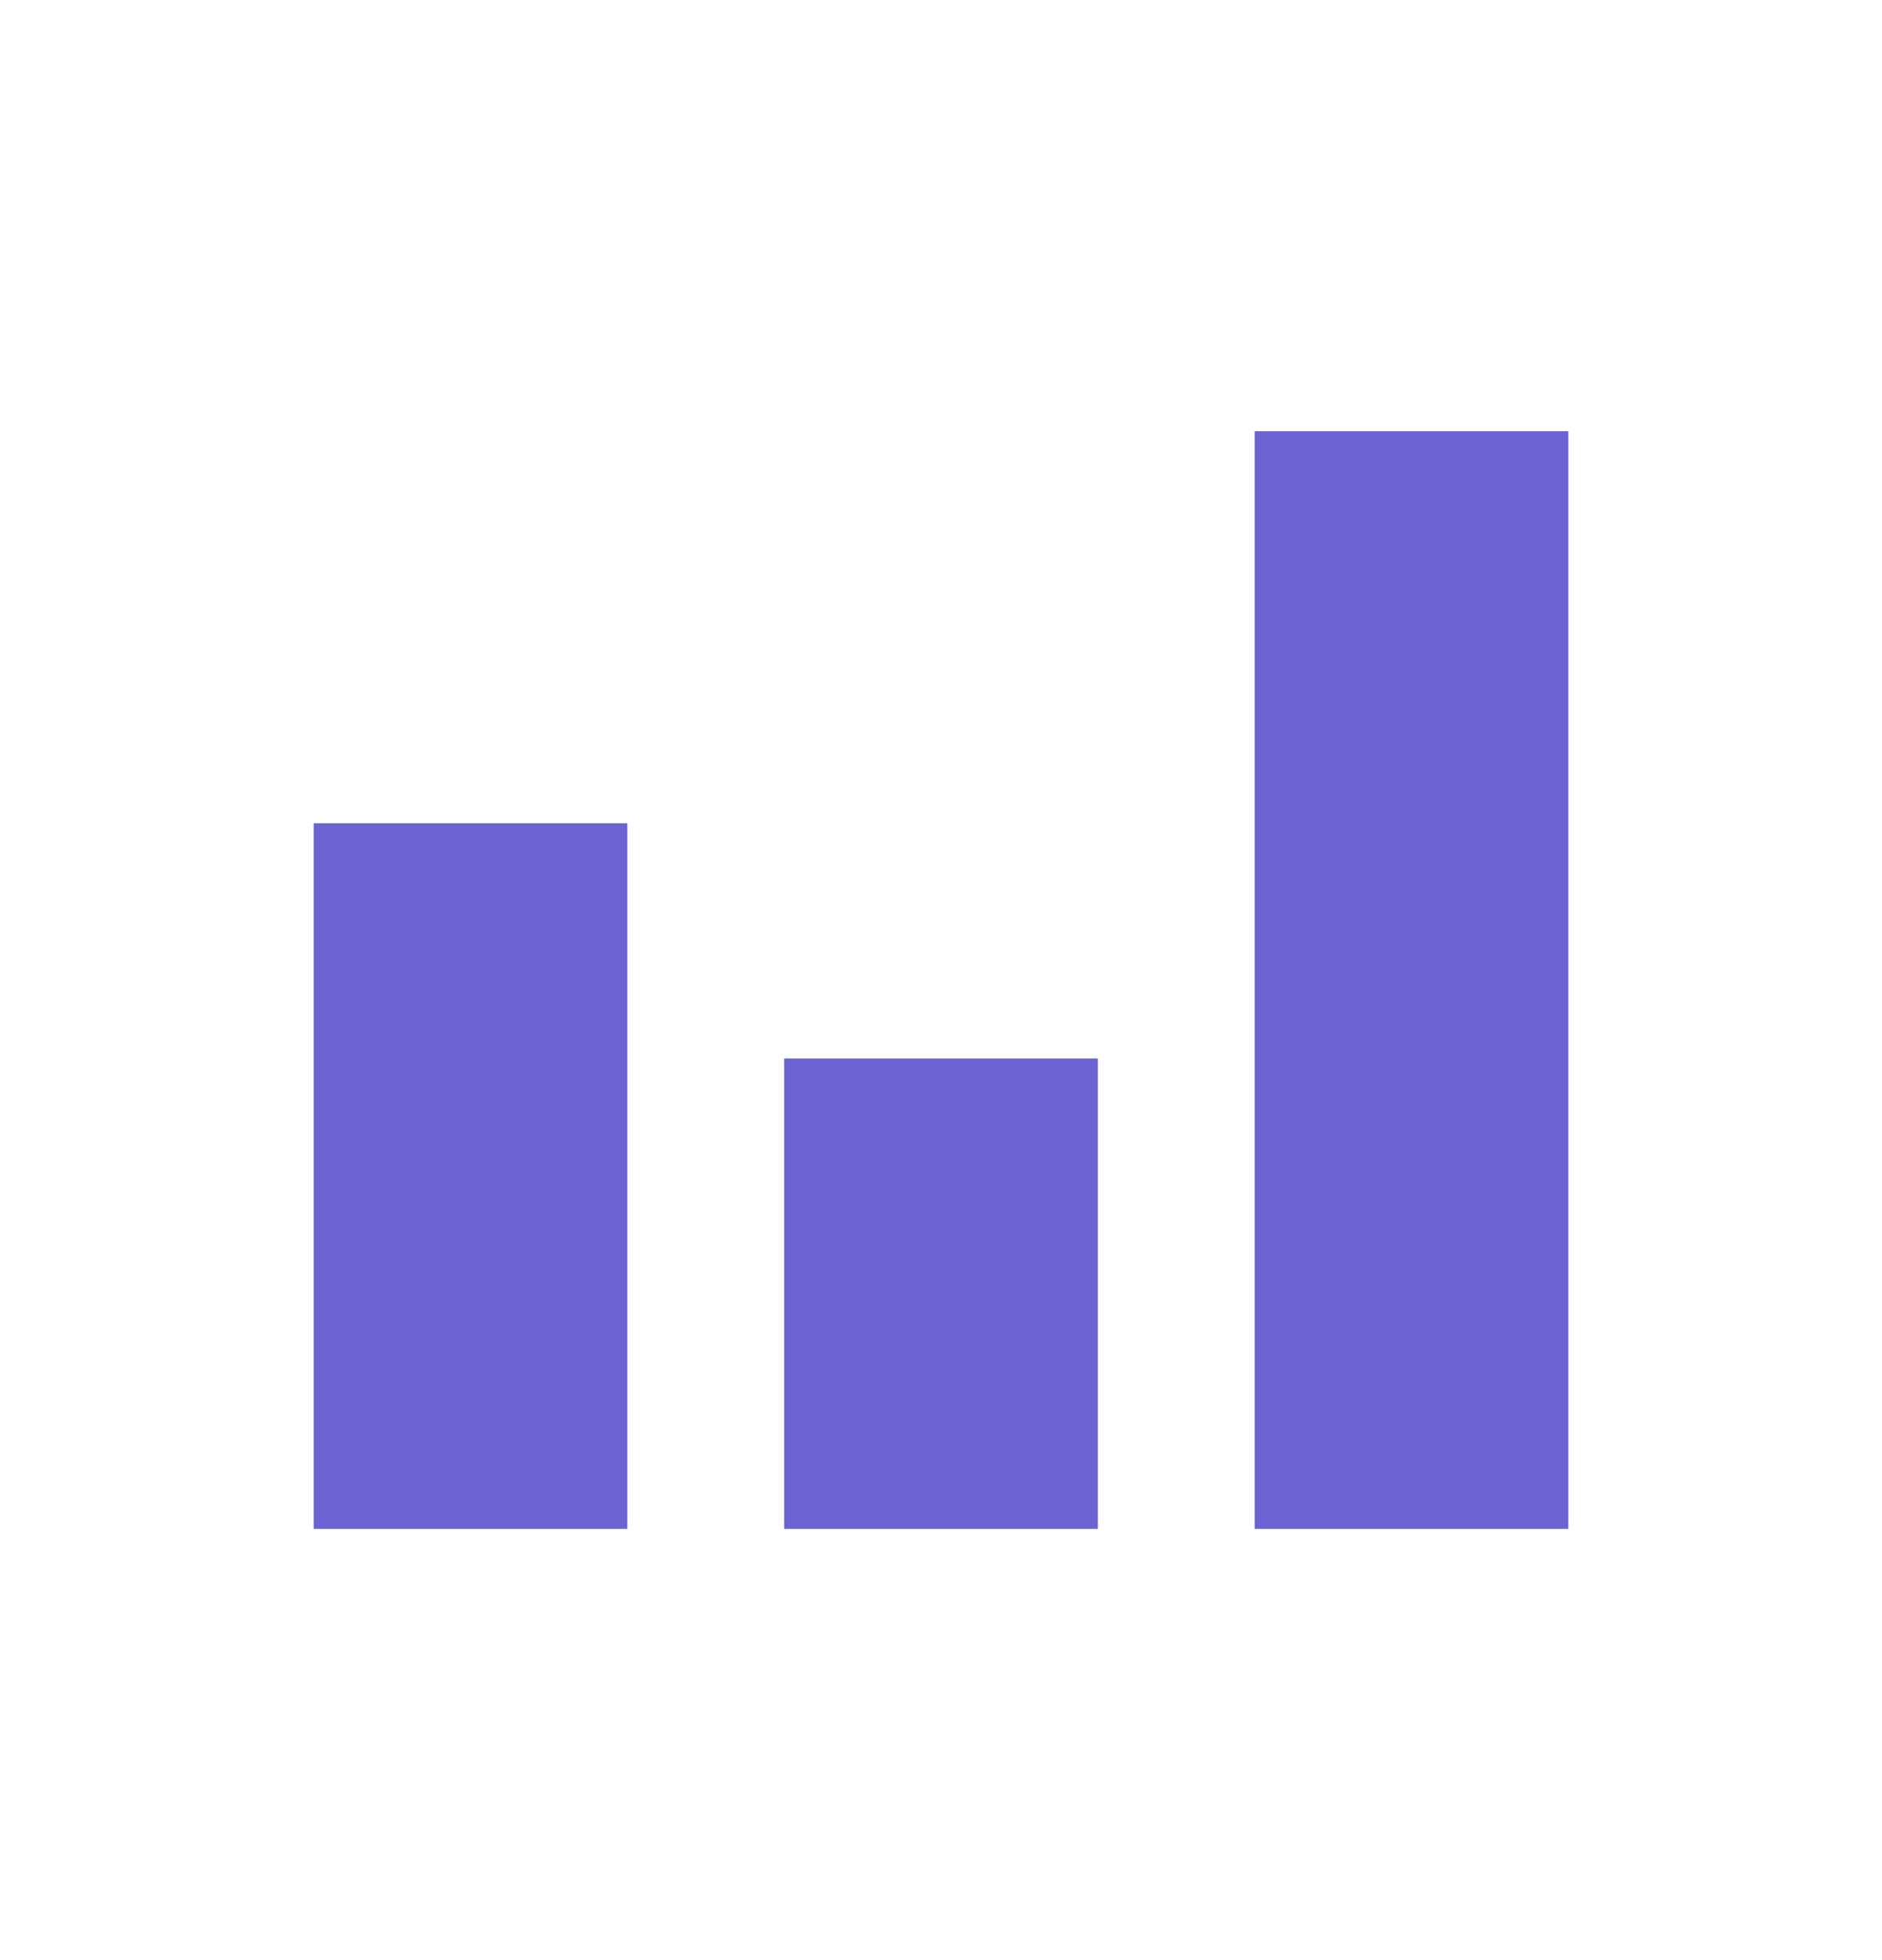 <svg width="24" height="25" viewBox="0 0 24 25" fill="none" xmlns="http://www.w3.org/2000/svg">
<path fill-rule="evenodd" clip-rule="evenodd" d="M20 5.5H16V19.5H20V5.5ZM4 10.5H8V19.5H4V10.5ZM10 13.5H14V19.5H10V13.5Z" fill="#6C62D1"/>
</svg>
